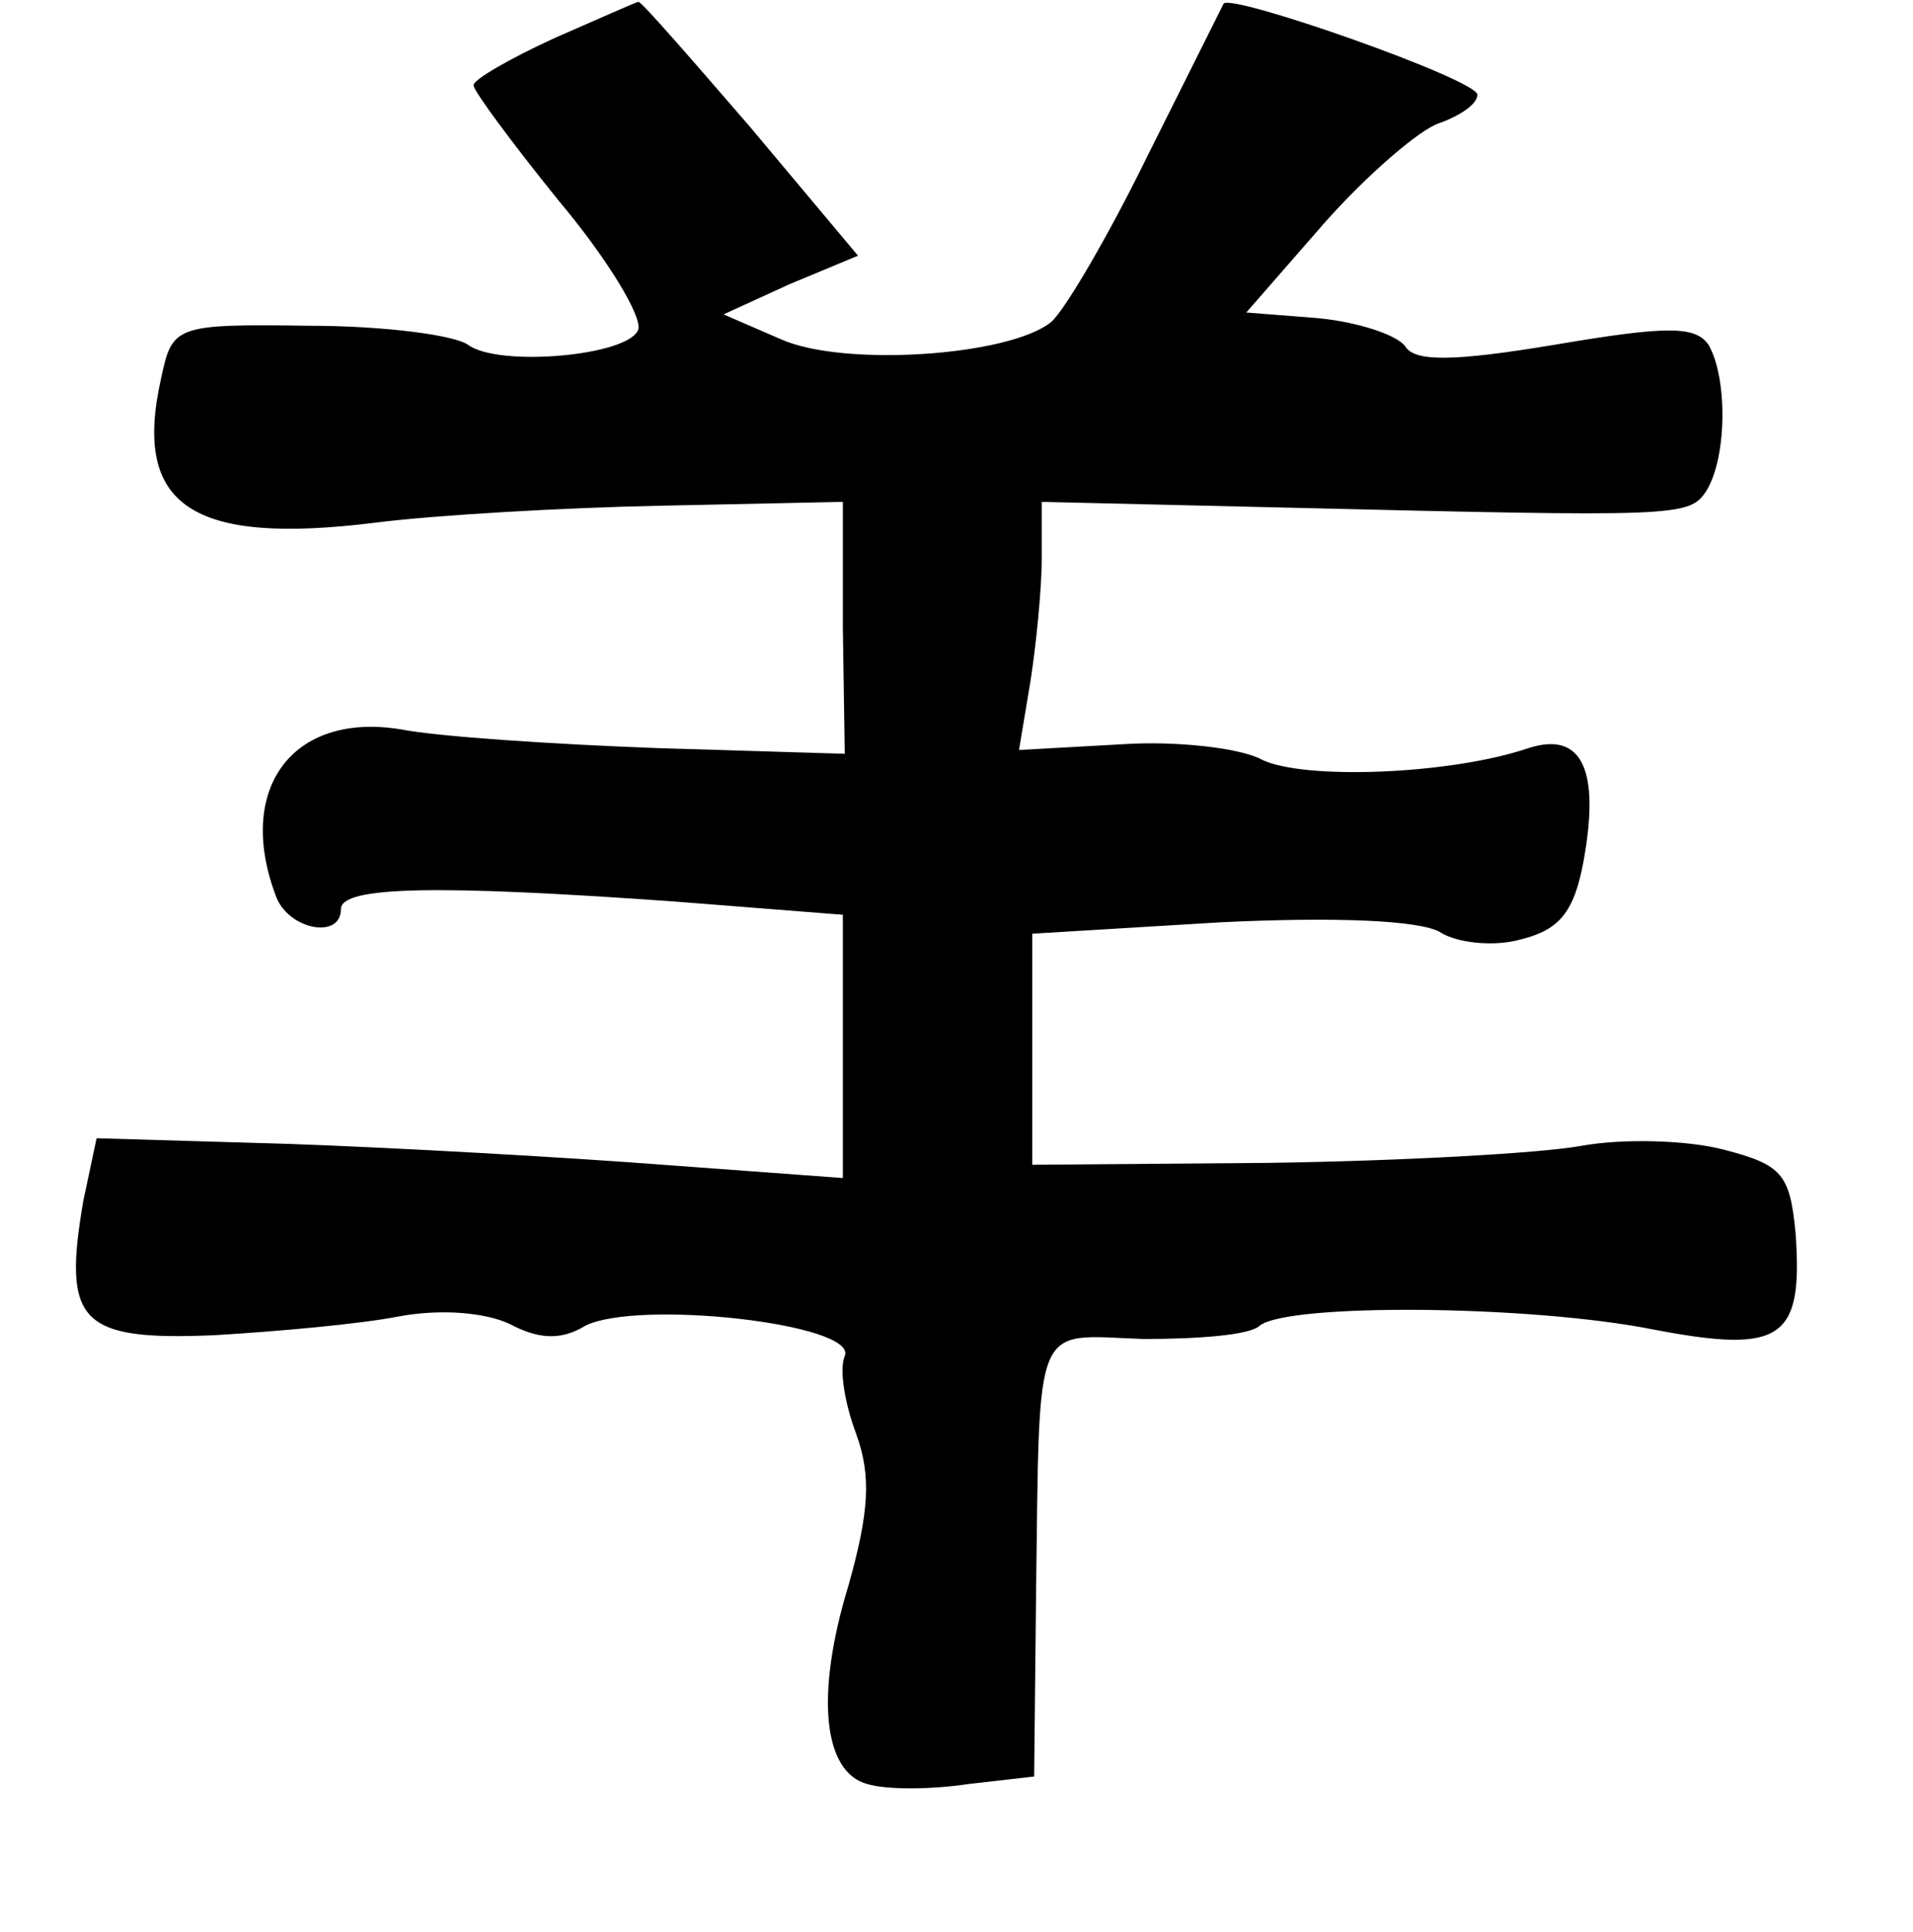 <?xml version="1.0" standalone="no"?>
<!DOCTYPE svg PUBLIC "-//W3C//DTD SVG 20010904//EN"
 "http://www.w3.org/TR/2001/REC-SVG-20010904/DTD/svg10.dtd">
<svg version="1.0" xmlns="http://www.w3.org/2000/svg"
 width="101pt" height="102pt" viewBox="0 0 101 102"
 preserveAspectRatio="xMidYMid meet">
<g transform="translate(0,102) scale(0.1,-0.1)"
fill="#000000" stroke="none">
<path d="M293 1000 c-24 -11 -43 -22 -43 -25 0 -3 20 -30 45 -61 26 -31 44
-61 42 -68 -5 -14 -74 -20 -90 -8 -7 5 -44 10 -84 10 -71 1 -72 0 -78 -28 -15
-67 16 -88 113 -76 31 4 100 8 152 9 l95 2 0 -66 1 -67 -99 3 c-54 2 -116 6
-136 10 -57 9 -87 -32 -65 -89 7 -17 34 -22 34 -6 0 12 50 13 176 4 l89 -7 0
-69 0 -70 -95 7 c-52 4 -141 9 -197 11 l-102 3 -7 -33 c-11 -64 -2 -74 69 -71
34 2 78 6 98 10 22 4 45 2 58 -4 15 -8 27 -9 40 -1 28 14 144 1 137 -16 -3 -7
0 -25 6 -41 8 -22 7 -41 -4 -80 -18 -59 -13 -99 10 -105 10 -3 33 -3 53 0 l35
4 1 96 c2 148 -2 137 57 135 28 0 56 2 61 7 15 12 143 11 208 -2 68 -13 79 -5
75 51 -3 31 -7 36 -38 44 -19 5 -53 6 -75 2 -22 -4 -96 -8 -165 -9 l-125 -1 0
61 0 61 99 6 c62 3 105 1 116 -5 9 -6 29 -8 43 -4 20 5 28 14 33 41 9 49 -1
69 -29 60 -41 -14 -119 -17 -141 -6 -11 6 -45 10 -74 8 l-54 -3 6 36 c3 19 6
49 6 65 l0 30 128 -3 c209 -5 214 -5 223 9 11 18 11 60 1 77 -7 10 -22 10 -81
0 -54 -9 -74 -9 -79 -1 -4 6 -25 13 -46 15 l-38 3 41 47 c23 26 51 50 61 53
11 4 20 10 20 15 0 8 -131 54 -134 48 -1 -2 -19 -38 -40 -80 -21 -43 -44 -82
-51 -88 -22 -18 -110 -24 -143 -9 l-30 13 35 16 36 15 -57 68 c-32 37 -58 67
-59 66 -1 0 -21 -9 -44 -19z"/>
</g>
</svg>
